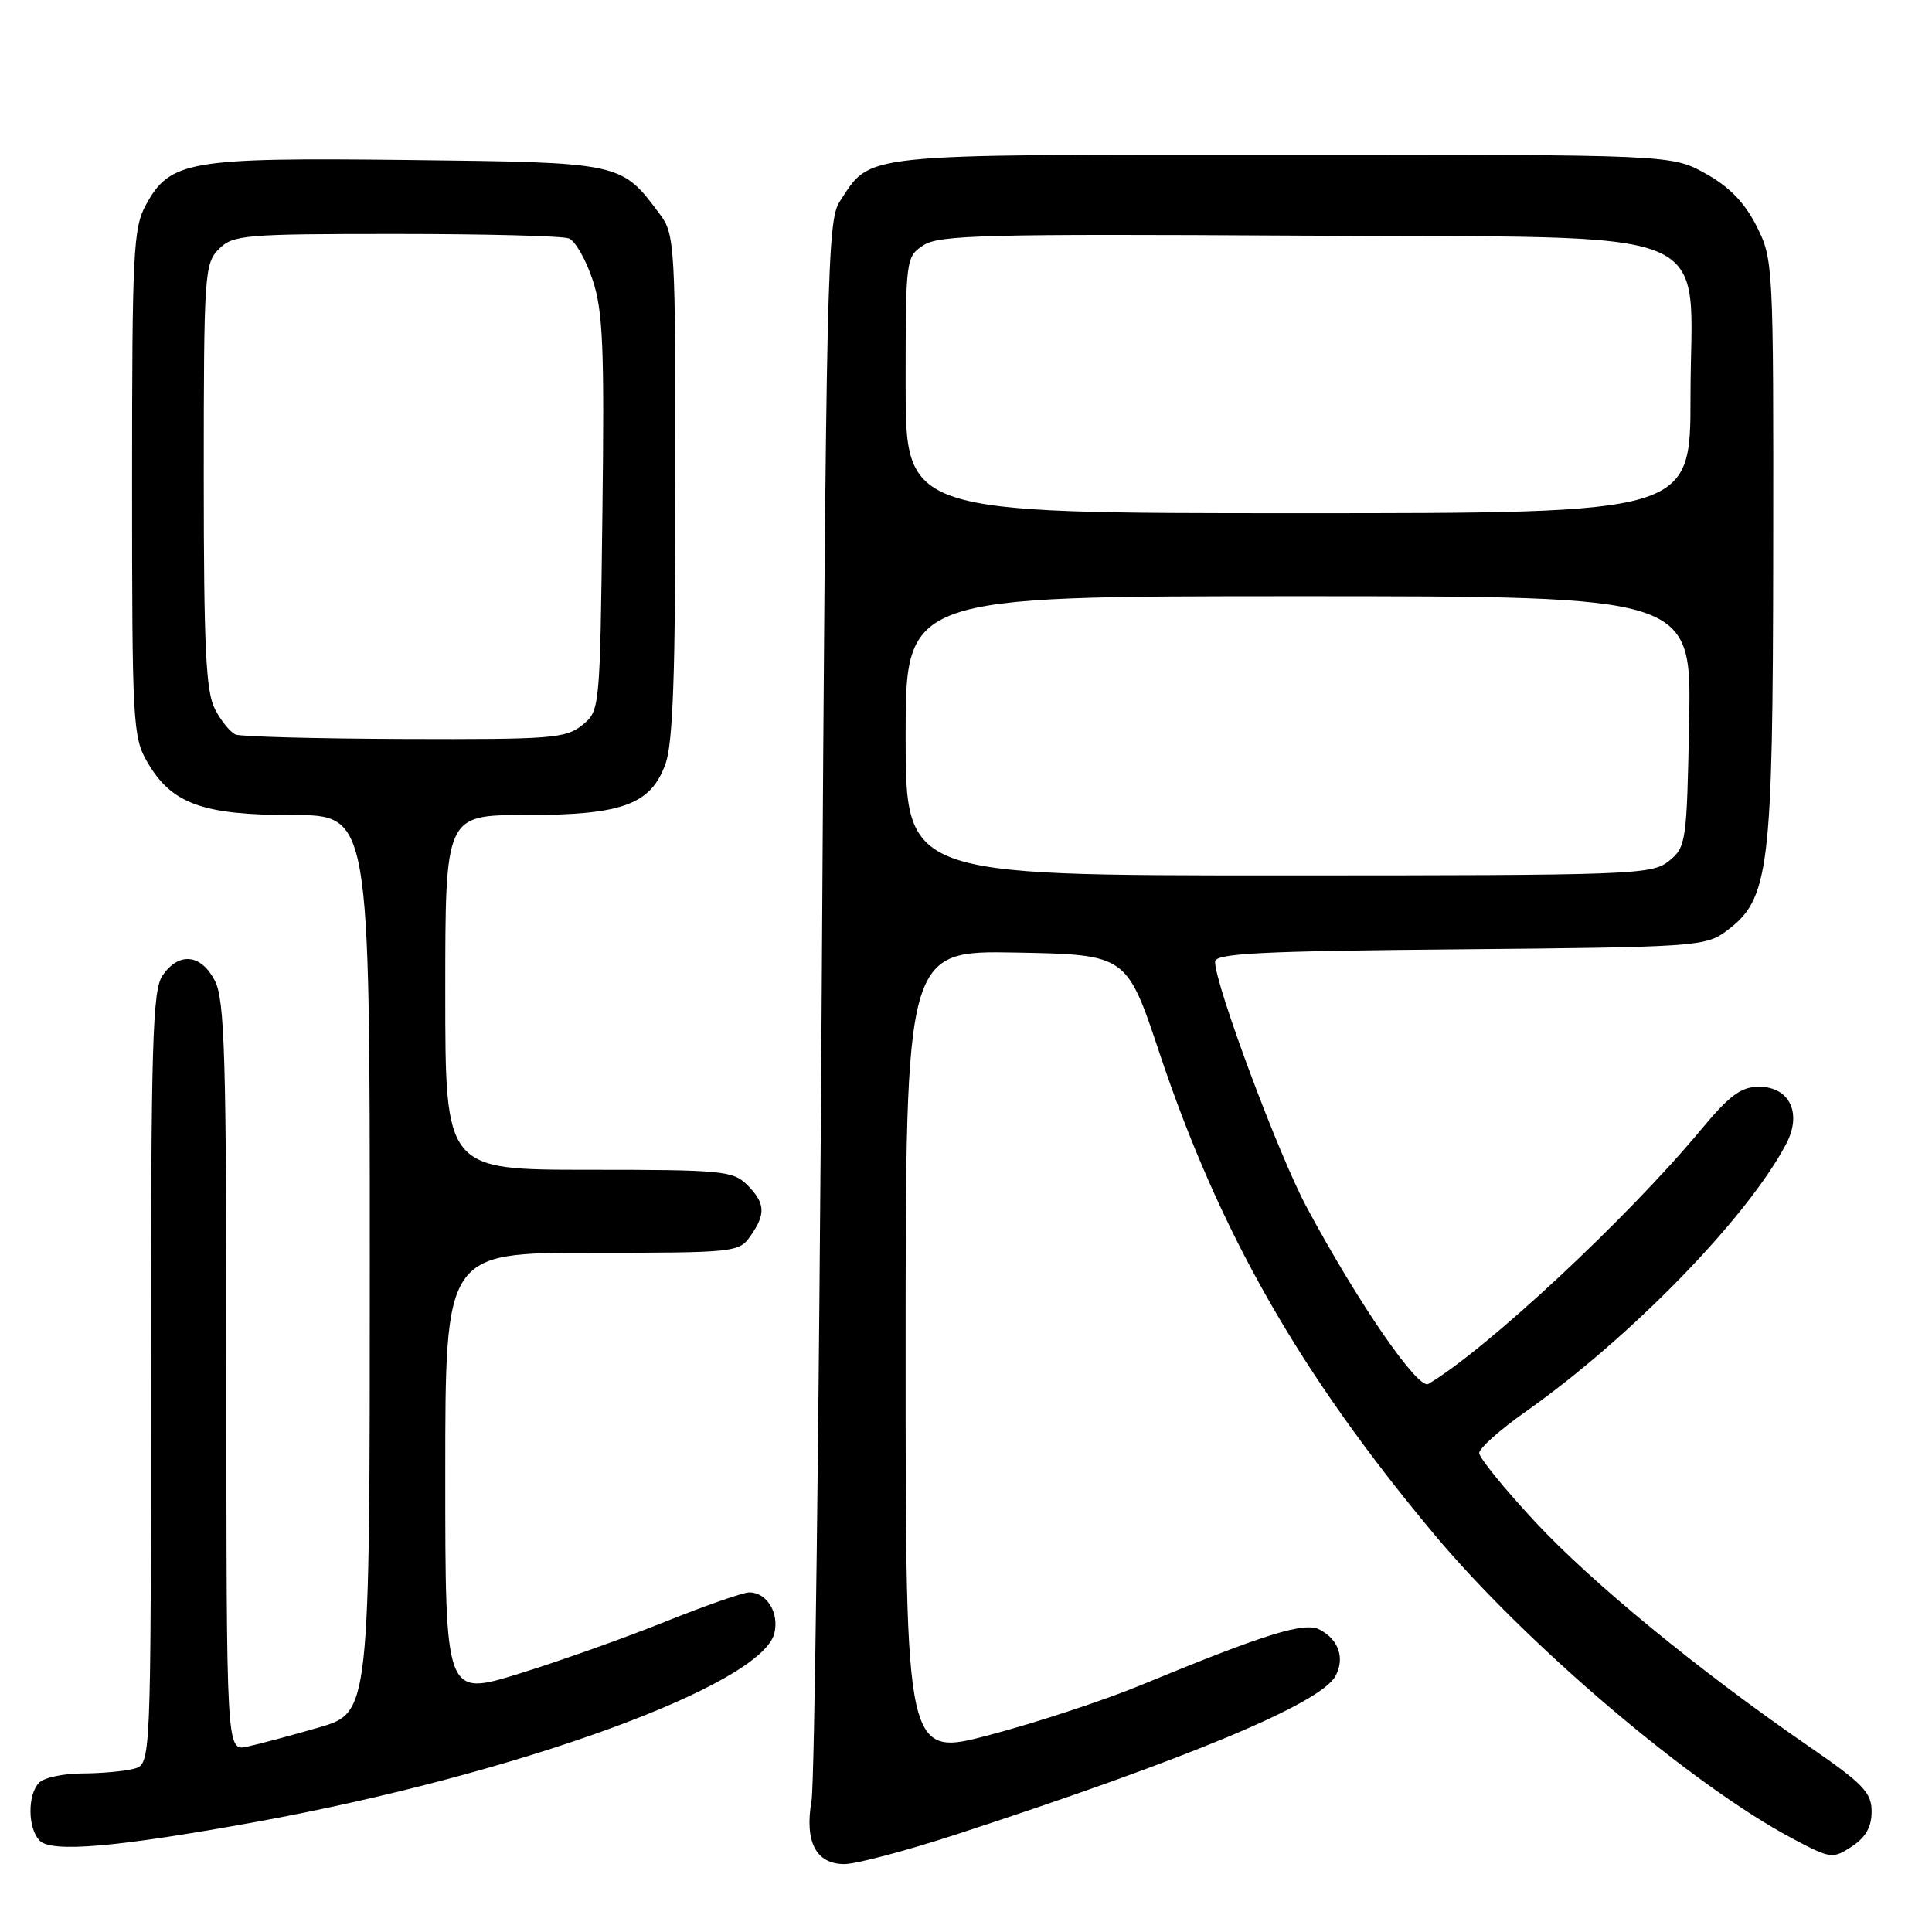 <?xml version="1.0" encoding="UTF-8" standalone="no"?>
<!DOCTYPE svg PUBLIC "-//W3C//DTD SVG 1.1//EN" "http://www.w3.org/Graphics/SVG/1.1/DTD/svg11.dtd" >
<svg xmlns="http://www.w3.org/2000/svg" xmlns:xlink="http://www.w3.org/1999/xlink" version="1.1" viewBox="0 0 256 256">
 <g >
 <path fill="currentColor"
d=" M 126.59 243.11 C 157.46 233.04 175.01 225.71 176.96 222.08 C 178.22 219.72 177.40 217.28 174.88 215.94 C 172.87 214.86 167.69 216.47 151.00 223.36 C 146.32 225.29 137.44 228.22 131.25 229.86 C 120.00 232.86 120.00 232.86 120.00 179.40 C 120.00 125.95 120.00 125.95 134.64 126.22 C 149.29 126.50 149.29 126.50 153.63 139.50 C 161.57 163.30 172.20 181.93 189.96 203.21 C 202.27 217.95 224.23 236.60 237.63 243.68 C 242.59 246.30 242.85 246.33 245.38 244.67 C 247.21 243.47 248.00 242.08 248.00 240.04 C 248.00 237.52 246.89 236.37 239.75 231.45 C 225.16 221.41 210.91 209.72 203.36 201.59 C 199.31 197.23 196.00 193.16 196.00 192.53 C 196.00 191.91 198.74 189.46 202.08 187.11 C 216.07 177.24 231.45 161.45 236.66 151.61 C 238.82 147.54 237.16 144.00 233.08 144.00 C 230.69 144.00 229.19 145.12 225.34 149.75 C 215.67 161.39 196.91 178.87 189.26 183.38 C 187.89 184.18 179.93 172.61 173.13 159.94 C 169.41 153.01 161.00 130.46 161.00 127.43 C 161.00 126.33 167.02 126.02 193.43 125.79 C 224.47 125.51 225.98 125.41 228.68 123.42 C 234.47 119.15 234.91 115.63 234.96 72.96 C 235.00 34.94 234.97 34.36 232.75 29.96 C 231.17 26.83 229.15 24.75 226.00 23.00 C 221.50 20.50 221.50 20.50 169.96 20.50 C 113.19 20.50 115.50 20.25 111.26 26.72 C 109.62 29.23 109.46 36.29 108.88 131.96 C 108.53 188.35 107.93 236.36 107.53 238.64 C 106.59 244.04 108.13 247.00 111.88 247.00 C 113.42 247.00 120.04 245.25 126.59 243.11 Z  M 34.00 241.40 C 68.39 235.13 100.88 223.31 102.60 216.44 C 103.28 213.73 101.62 211.00 99.28 211.00 C 98.47 211.00 93.46 212.75 88.15 214.88 C 82.84 217.02 74.11 220.12 68.75 221.78 C 59.00 224.79 59.00 224.79 59.00 195.40 C 59.00 166.00 59.00 166.00 78.44 166.00 C 97.40 166.00 97.93 165.94 99.44 163.78 C 101.50 160.84 101.41 159.41 99.00 157.00 C 97.14 155.14 95.67 155.00 78.00 155.00 C 59.00 155.00 59.00 155.00 59.00 131.50 C 59.00 108.00 59.00 108.00 69.60 108.00 C 82.49 108.00 86.27 106.61 88.20 101.16 C 89.17 98.44 89.50 88.96 89.50 64.32 C 89.50 32.38 89.42 31.05 87.44 28.39 C 82.29 21.49 82.47 21.53 54.01 21.20 C 24.97 20.87 22.53 21.29 19.32 27.17 C 17.66 30.20 17.50 33.52 17.50 64.00 C 17.50 95.87 17.60 97.67 19.53 101.00 C 22.74 106.51 26.82 108.00 38.75 108.00 C 49.00 108.00 49.00 108.00 49.00 167.47 C 49.00 226.94 49.00 226.94 42.25 228.90 C 38.54 229.97 34.26 231.12 32.75 231.44 C 30.00 232.04 30.00 232.04 30.00 182.47 C 30.00 139.99 29.78 132.48 28.47 129.95 C 26.65 126.42 23.73 126.11 21.56 129.22 C 20.20 131.16 20.00 137.92 20.00 182.61 C 20.00 233.77 20.00 233.77 17.75 234.37 C 16.51 234.70 13.45 234.98 10.95 234.99 C 8.45 234.99 5.86 235.54 5.20 236.20 C 3.63 237.77 3.66 242.25 5.25 243.89 C 6.84 245.52 15.49 244.77 34.00 241.40 Z  M 120.00 97.50 C 120.00 79.00 120.00 79.00 172.07 79.00 C 224.13 79.00 224.13 79.00 223.82 95.59 C 223.51 111.64 223.42 112.24 221.14 114.09 C 218.89 115.91 216.51 116.00 169.39 116.00 C 120.00 116.00 120.00 116.00 120.00 97.50 Z  M 120.00 51.02 C 120.00 34.27 120.03 34.03 122.37 32.49 C 124.44 31.14 130.65 30.98 171.96 31.22 C 229.41 31.56 224.00 29.34 224.00 52.56 C 224.00 68.00 224.00 68.00 172.00 68.00 C 120.00 68.00 120.00 68.00 120.00 51.02 Z  M 31.23 97.33 C 30.53 97.05 29.29 95.53 28.48 93.96 C 27.28 91.63 27.00 85.85 27.00 63.05 C 27.00 36.33 27.10 34.90 29.00 33.00 C 30.88 31.12 32.33 31.00 52.42 31.00 C 64.20 31.00 74.53 31.26 75.37 31.59 C 76.21 31.91 77.63 34.38 78.52 37.07 C 79.90 41.20 80.10 46.03 79.82 68.07 C 79.50 94.12 79.49 94.18 77.14 96.09 C 74.97 97.84 73.03 97.99 53.64 97.92 C 42.01 97.88 31.93 97.61 31.23 97.33 Z "/>
</g>
</svg>